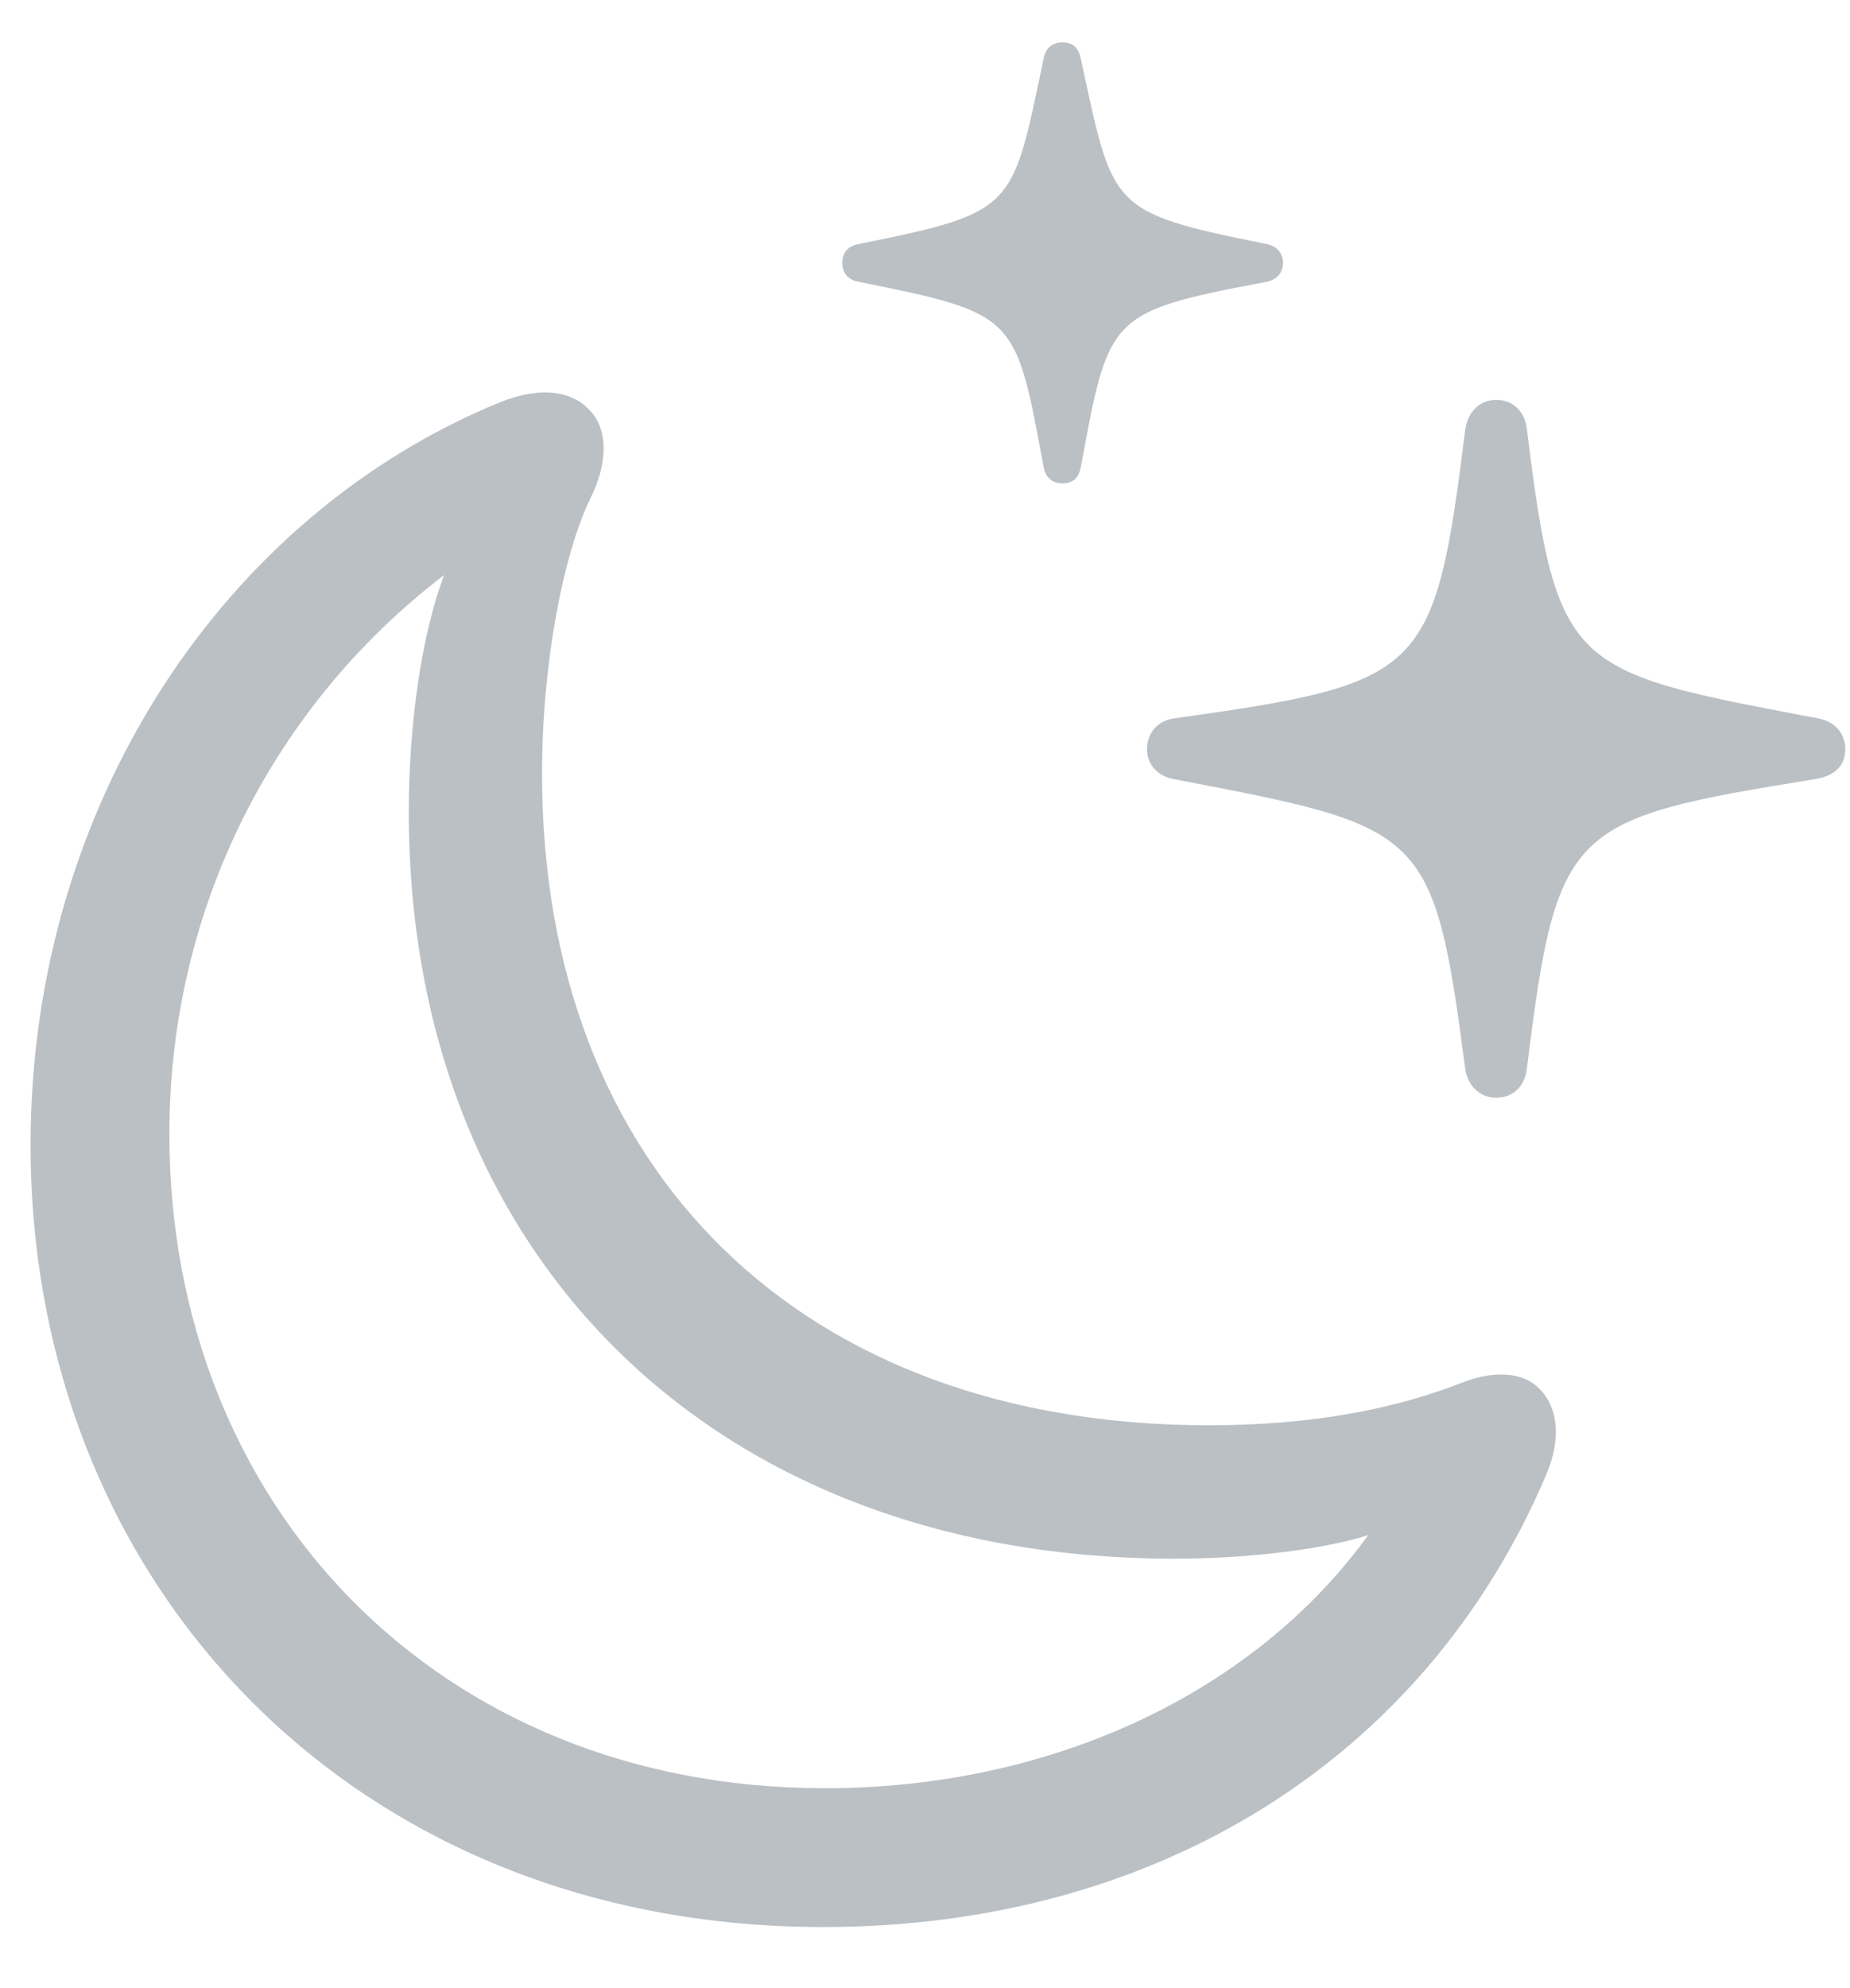 <svg width="27" height="29" viewBox="0 0 27 29" fill="none" xmlns="http://www.w3.org/2000/svg">
  <path d="M12.015 28.109C16.859 28.109 20.79 25.674 22.564 21.518C22.802 20.962 22.723 20.512 22.471 20.261C22.246 20.022 21.836 19.983 21.372 20.155C20.366 20.552 19.162 20.79 17.64 20.79C11.71 20.79 7.911 17.084 7.911 11.287C7.911 9.685 8.216 8.083 8.626 7.25C8.878 6.733 8.864 6.27 8.626 6.005C8.375 5.714 7.925 5.622 7.316 5.86C3.252 7.514 0.446 11.763 0.446 16.7C0.446 23.146 5.198 28.109 12.015 28.109ZM12.041 26.084C6.403 26.084 2.472 21.968 2.472 16.541C2.472 13.219 4.02 10.267 6.482 8.388C6.151 9.261 5.966 10.572 5.966 11.842C5.966 18.368 10.466 22.736 17.137 22.736C18.315 22.736 19.4 22.577 19.969 22.391C18.315 24.681 15.363 26.084 12.041 26.084ZM21.836 16.012C22.087 16.012 22.259 15.84 22.286 15.575C22.723 12.041 22.895 11.948 26.482 11.366C26.759 11.326 26.931 11.181 26.931 10.929C26.931 10.678 26.759 10.519 26.535 10.479C22.921 9.791 22.723 9.804 22.286 6.27C22.259 6.005 22.087 5.833 21.836 5.833C21.598 5.833 21.425 6.005 21.386 6.257C20.936 9.844 20.803 9.963 17.137 10.479C16.912 10.506 16.74 10.678 16.74 10.929C16.74 11.167 16.912 11.326 17.137 11.366C20.803 12.068 20.922 12.068 21.386 15.601C21.425 15.84 21.598 16.012 21.836 16.012ZM15.509 7.051C15.668 7.051 15.747 6.958 15.774 6.813C16.184 4.602 16.171 4.549 18.474 4.113C18.619 4.086 18.725 3.994 18.725 3.835C18.725 3.676 18.619 3.583 18.474 3.557C16.171 3.094 16.25 3.041 15.774 0.857C15.747 0.711 15.668 0.618 15.509 0.618C15.35 0.618 15.257 0.711 15.231 0.857C14.768 3.041 14.847 3.094 12.544 3.557C12.385 3.583 12.293 3.676 12.293 3.835C12.293 3.994 12.385 4.086 12.544 4.113C14.847 4.576 14.821 4.602 15.231 6.813C15.257 6.958 15.35 7.051 15.509 7.051Z" fill="#BBC0C5"/>
</svg>
